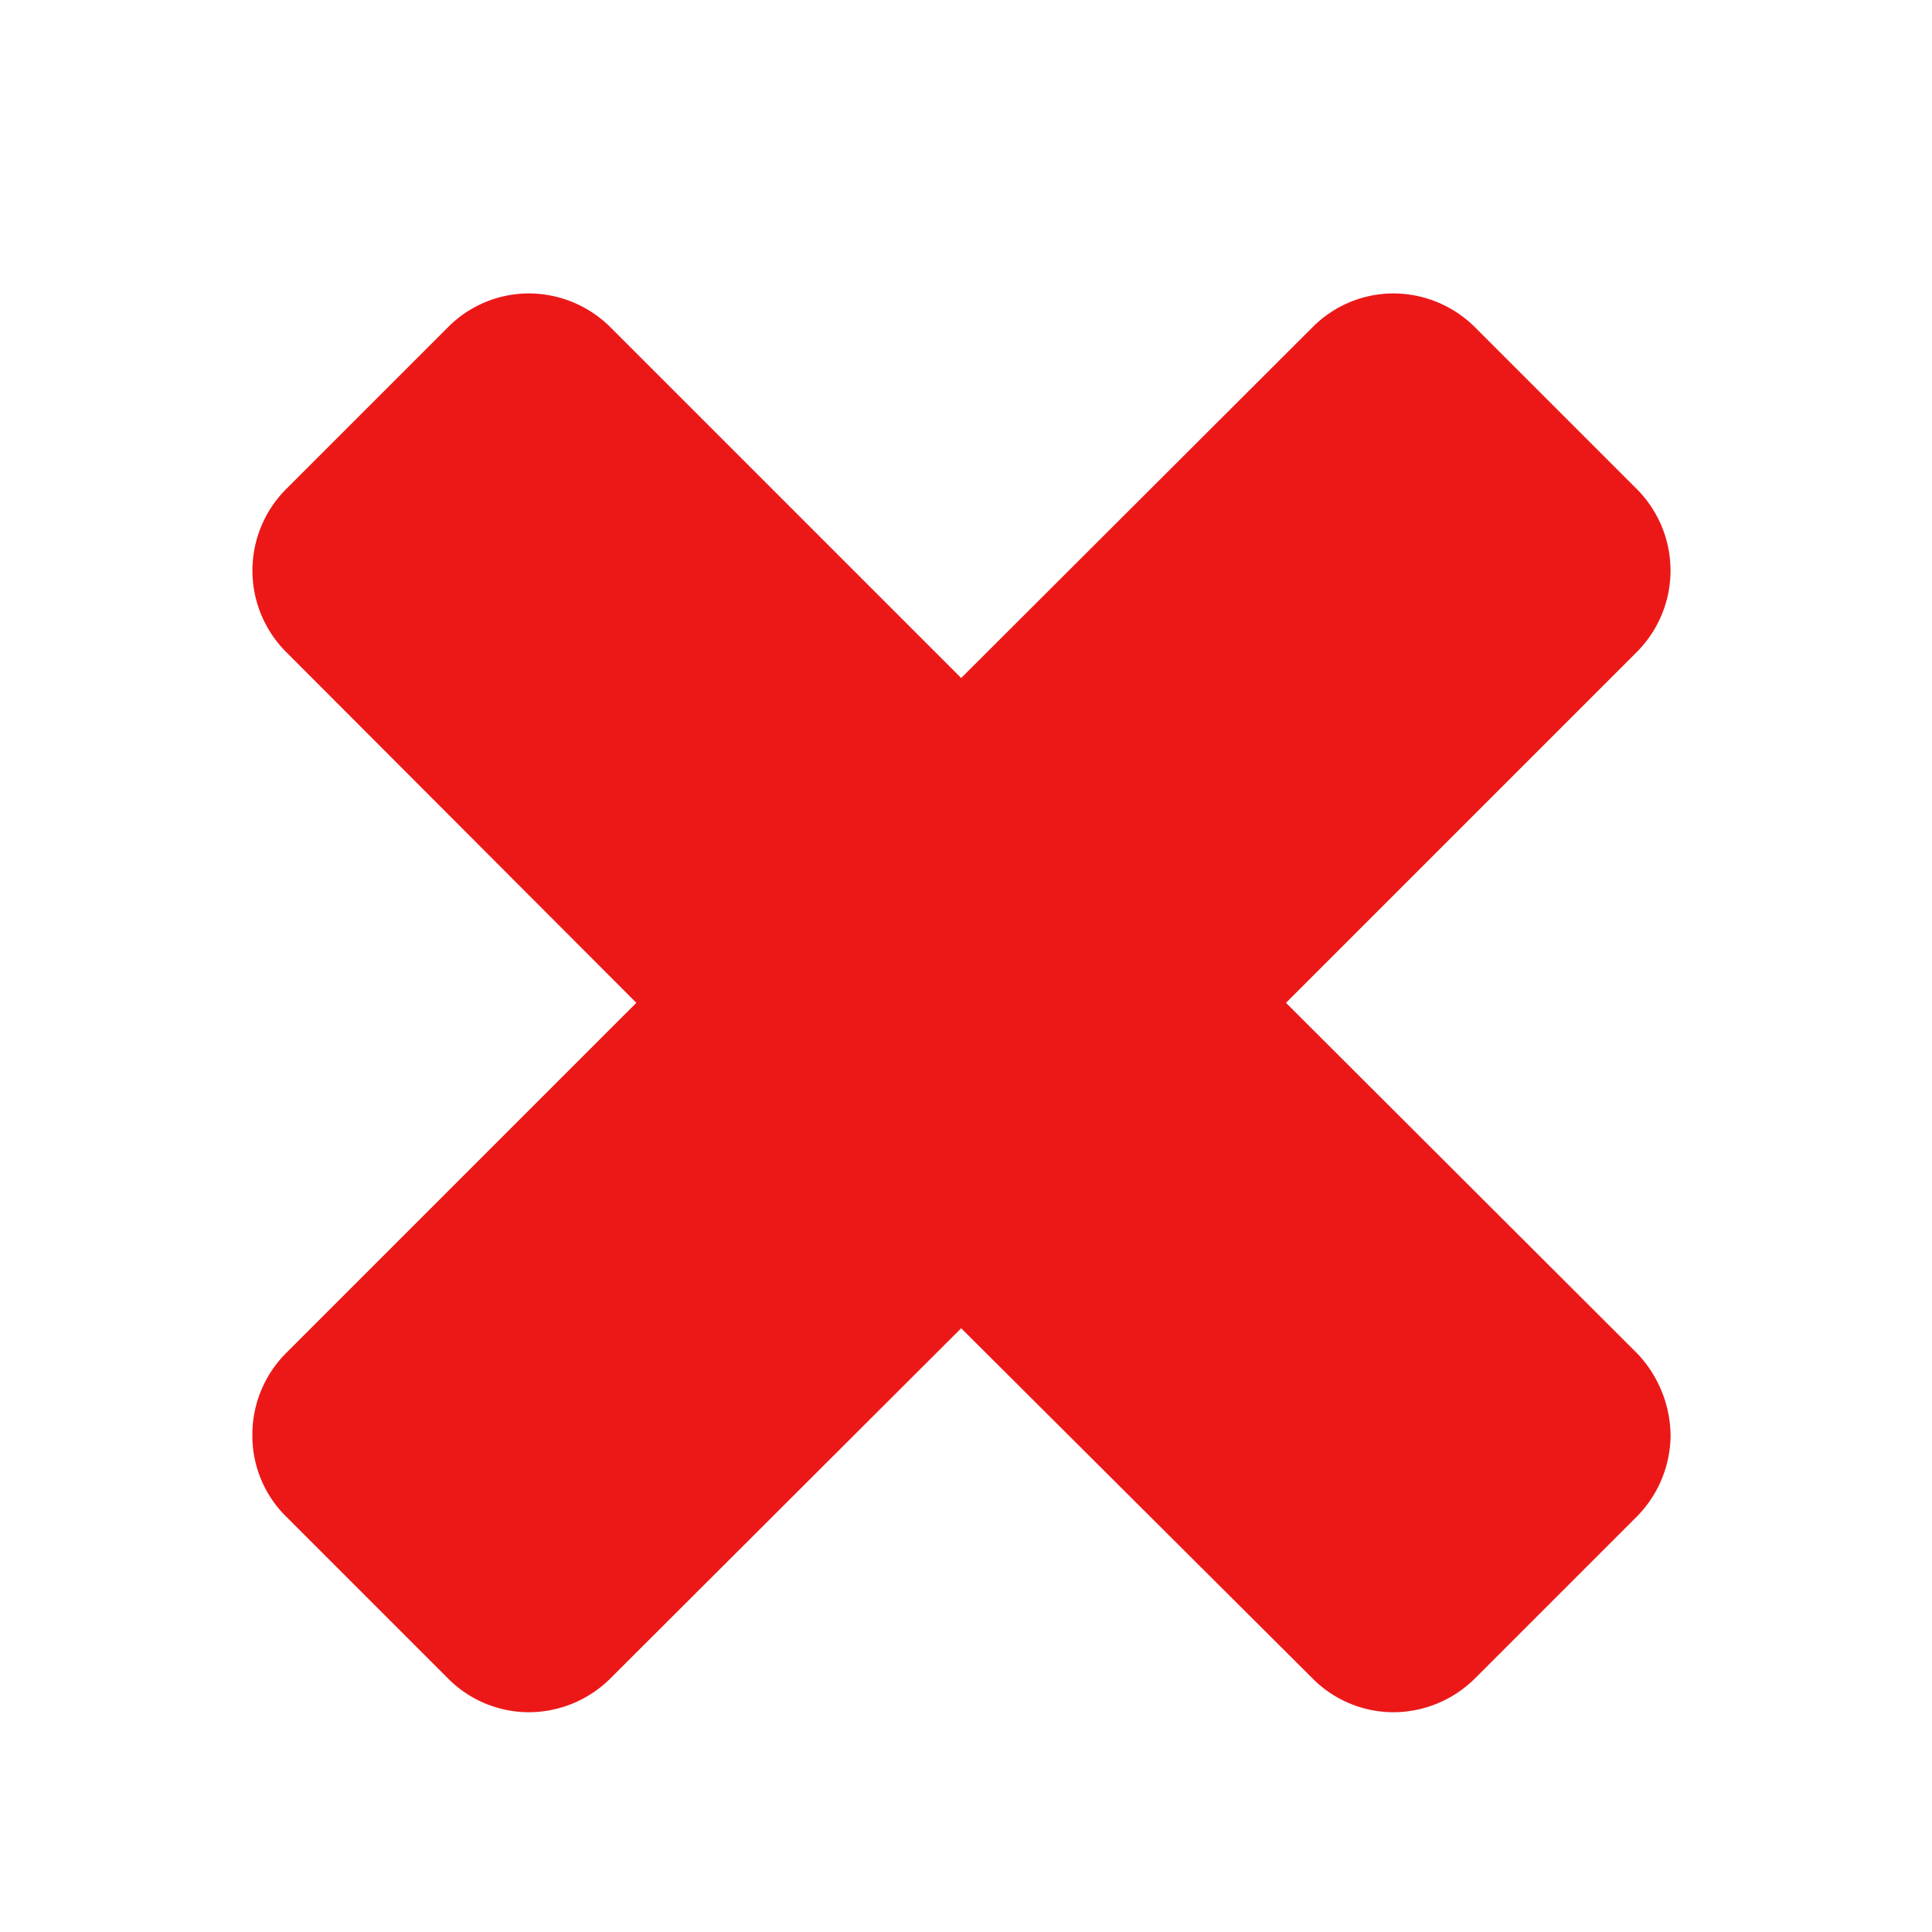 <svg id="Calque_1" data-name="Calque 1" xmlns="http://www.w3.org/2000/svg" viewBox="0 0 32 32"><title>close_r</title><path d="M27.12,25.11,24.43,27.8a1.92,1.92,0,0,1-1.35.56,1.89,1.89,0,0,1-1.34-.56L15.92,22,10.11,27.8a1.92,1.92,0,0,1-1.35.56,1.89,1.89,0,0,1-1.34-.56L4.73,25.11a1.88,1.88,0,0,1-.55-1.34,1.91,1.91,0,0,1,.55-1.35l5.81-5.81L4.73,10.79a1.91,1.91,0,0,1,0-2.68L7.42,5.42a1.89,1.89,0,0,1,1.34-.56,1.92,1.92,0,0,1,1.35.56l5.81,5.81,5.82-5.81a1.89,1.89,0,0,1,1.34-.56,1.92,1.92,0,0,1,1.35.56l2.69,2.69a1.91,1.91,0,0,1,0,2.68L21.3,16.61l5.82,5.81a2,2,0,0,1,.55,1.35A1.93,1.93,0,0,1,27.12,25.11Z" style="fill:#ec1818"/></svg>